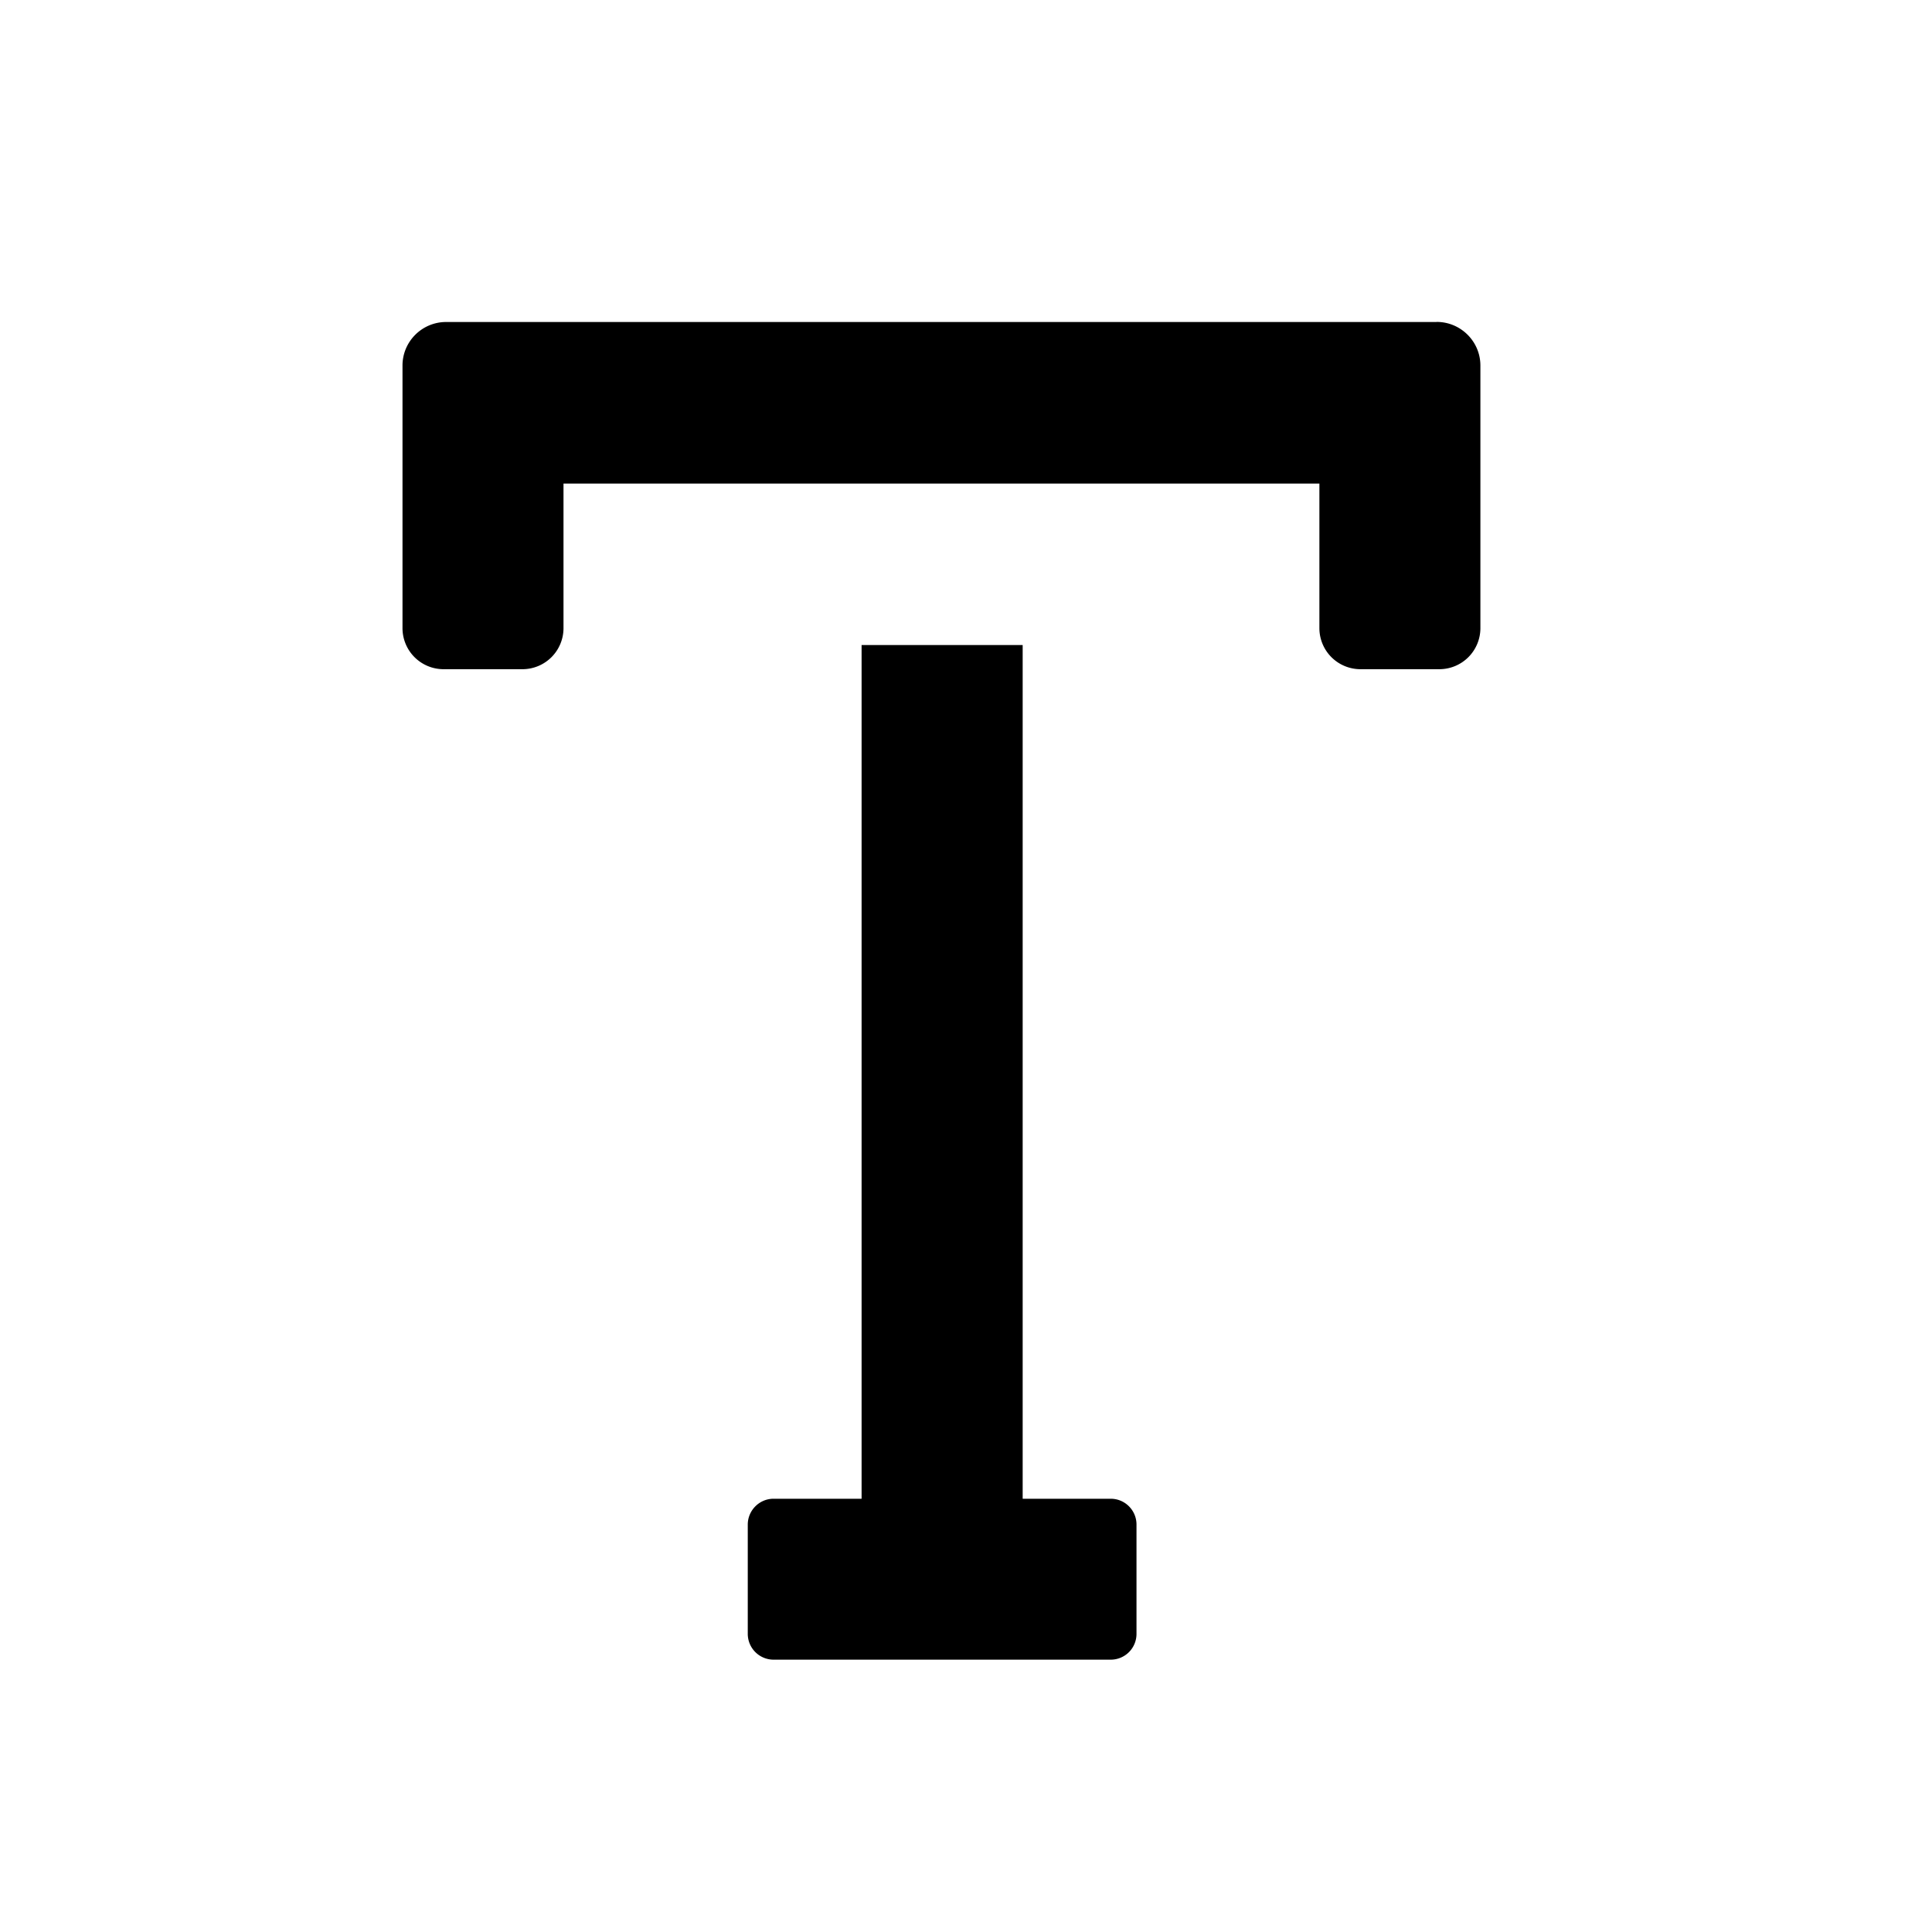 <svg id="communication--text--typography" xmlns="http://www.w3.org/2000/svg" viewBox="0 0 24 24"><path  d="M12.704 8.013v10.605h1.094c.178 0 .32.145.32.32v1.359a.32.32 0 01-.32.32H9.61a.321.321 0 01-.321-.32v-1.358c0-.176.144-.321.32-.321h1.094V8.013h2zm5.143-4.014c.299 0 .543.243.543.542v3.262a.51.51 0 01-.51.51h-.981a.51.51 0 01-.509-.51V6.007H7v1.796a.51.51 0 01-.51.51h-.98a.51.51 0 01-.51-.51V4.541C5 4.242 5.243 4 5.542 4h12.305z"/></svg>